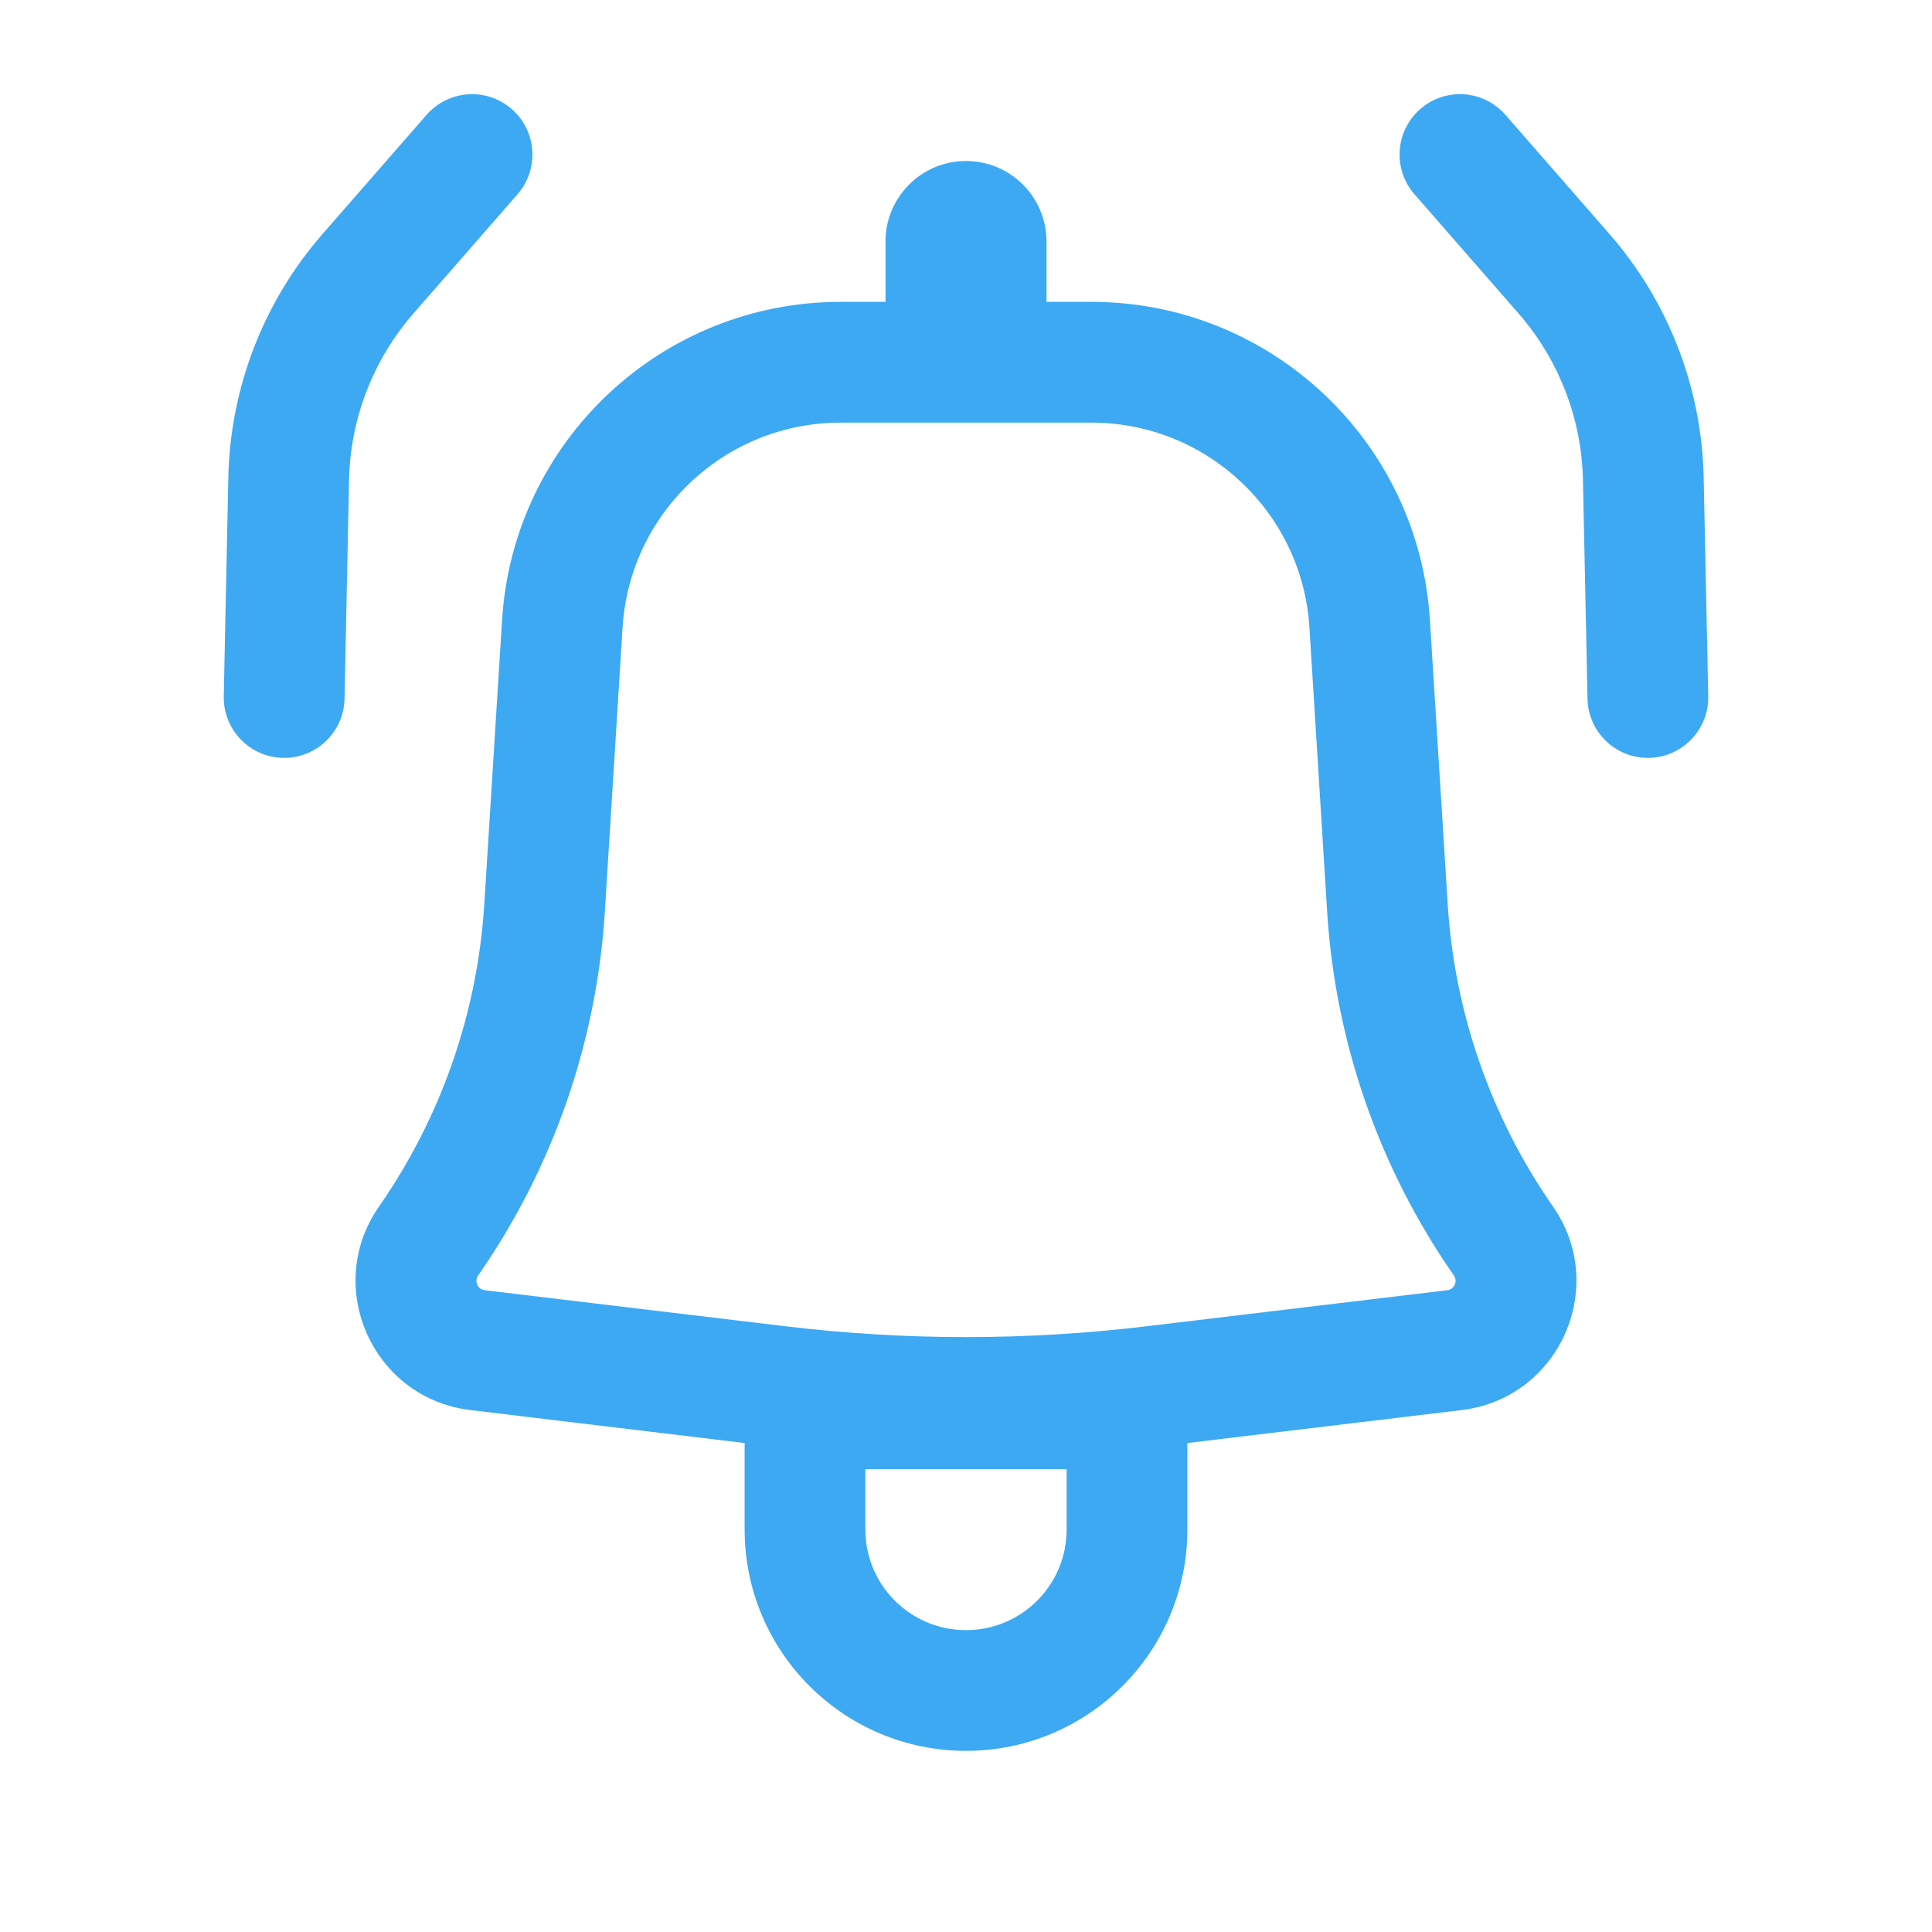 <svg width="33" height="33" viewBox="0 0 33 33" fill="none" xmlns="http://www.w3.org/2000/svg">
<path d="M8.84 3.318C9.214 2.889 9.17 2.237 8.741 1.863C8.312 1.488 7.66 1.533 7.286 1.962L5.509 3.997C4.502 5.151 3.932 6.623 3.9 8.155L3.822 11.892C3.811 12.461 4.263 12.933 4.832 12.945C5.401 12.957 5.873 12.505 5.885 11.935L5.962 8.198C5.984 7.15 6.374 6.143 7.063 5.353L8.84 3.318Z" fill="#3DA9F2"/>
<path fill-rule="evenodd" clip-rule="evenodd" d="M8.576 10.589C8.767 7.535 11.299 5.156 14.359 5.156H15.125V4.125C15.125 3.366 15.741 2.75 16.5 2.75C17.259 2.75 17.875 3.366 17.875 4.125V5.156H18.642C21.701 5.156 24.233 7.535 24.424 10.589L24.728 15.447C24.844 17.299 25.466 19.085 26.526 20.608C27.484 21.984 26.631 23.886 24.966 24.085L20.281 24.648V26.125C20.281 28.213 18.588 29.906 16.5 29.906C14.412 29.906 12.719 28.213 12.719 26.125V24.648L8.034 24.085C6.369 23.886 5.516 21.984 6.474 20.608C7.534 19.085 8.156 17.299 8.272 15.447L8.576 10.589ZM14.359 7.219C12.388 7.219 10.757 8.751 10.634 10.717L10.331 15.576C10.191 17.805 9.443 19.953 8.167 21.786C8.098 21.886 8.159 22.023 8.28 22.038L13.419 22.654C15.466 22.9 17.534 22.9 19.581 22.654L24.72 22.038C24.841 22.023 24.902 21.886 24.833 21.786C23.557 19.953 22.809 17.805 22.669 15.576L22.366 10.717C22.243 8.751 20.612 7.219 18.642 7.219H14.359ZM16.5 27.844C15.551 27.844 14.781 27.074 14.781 26.125V25.094H18.219V26.125C18.219 27.074 17.449 27.844 16.5 27.844Z" fill="#3DA9F2"/>
<path d="M24.259 1.863C23.83 2.237 23.786 2.889 24.16 3.318L25.937 5.353C26.626 6.143 27.016 7.15 27.038 8.198L27.116 11.935C27.127 12.505 27.599 12.957 28.168 12.945C28.738 12.933 29.189 12.461 29.178 11.892L29.1 8.155C29.068 6.623 28.498 5.151 27.491 3.997L25.714 1.962C25.34 1.533 24.688 1.488 24.259 1.863Z" fill="#3DA9F2"/>
</svg>
